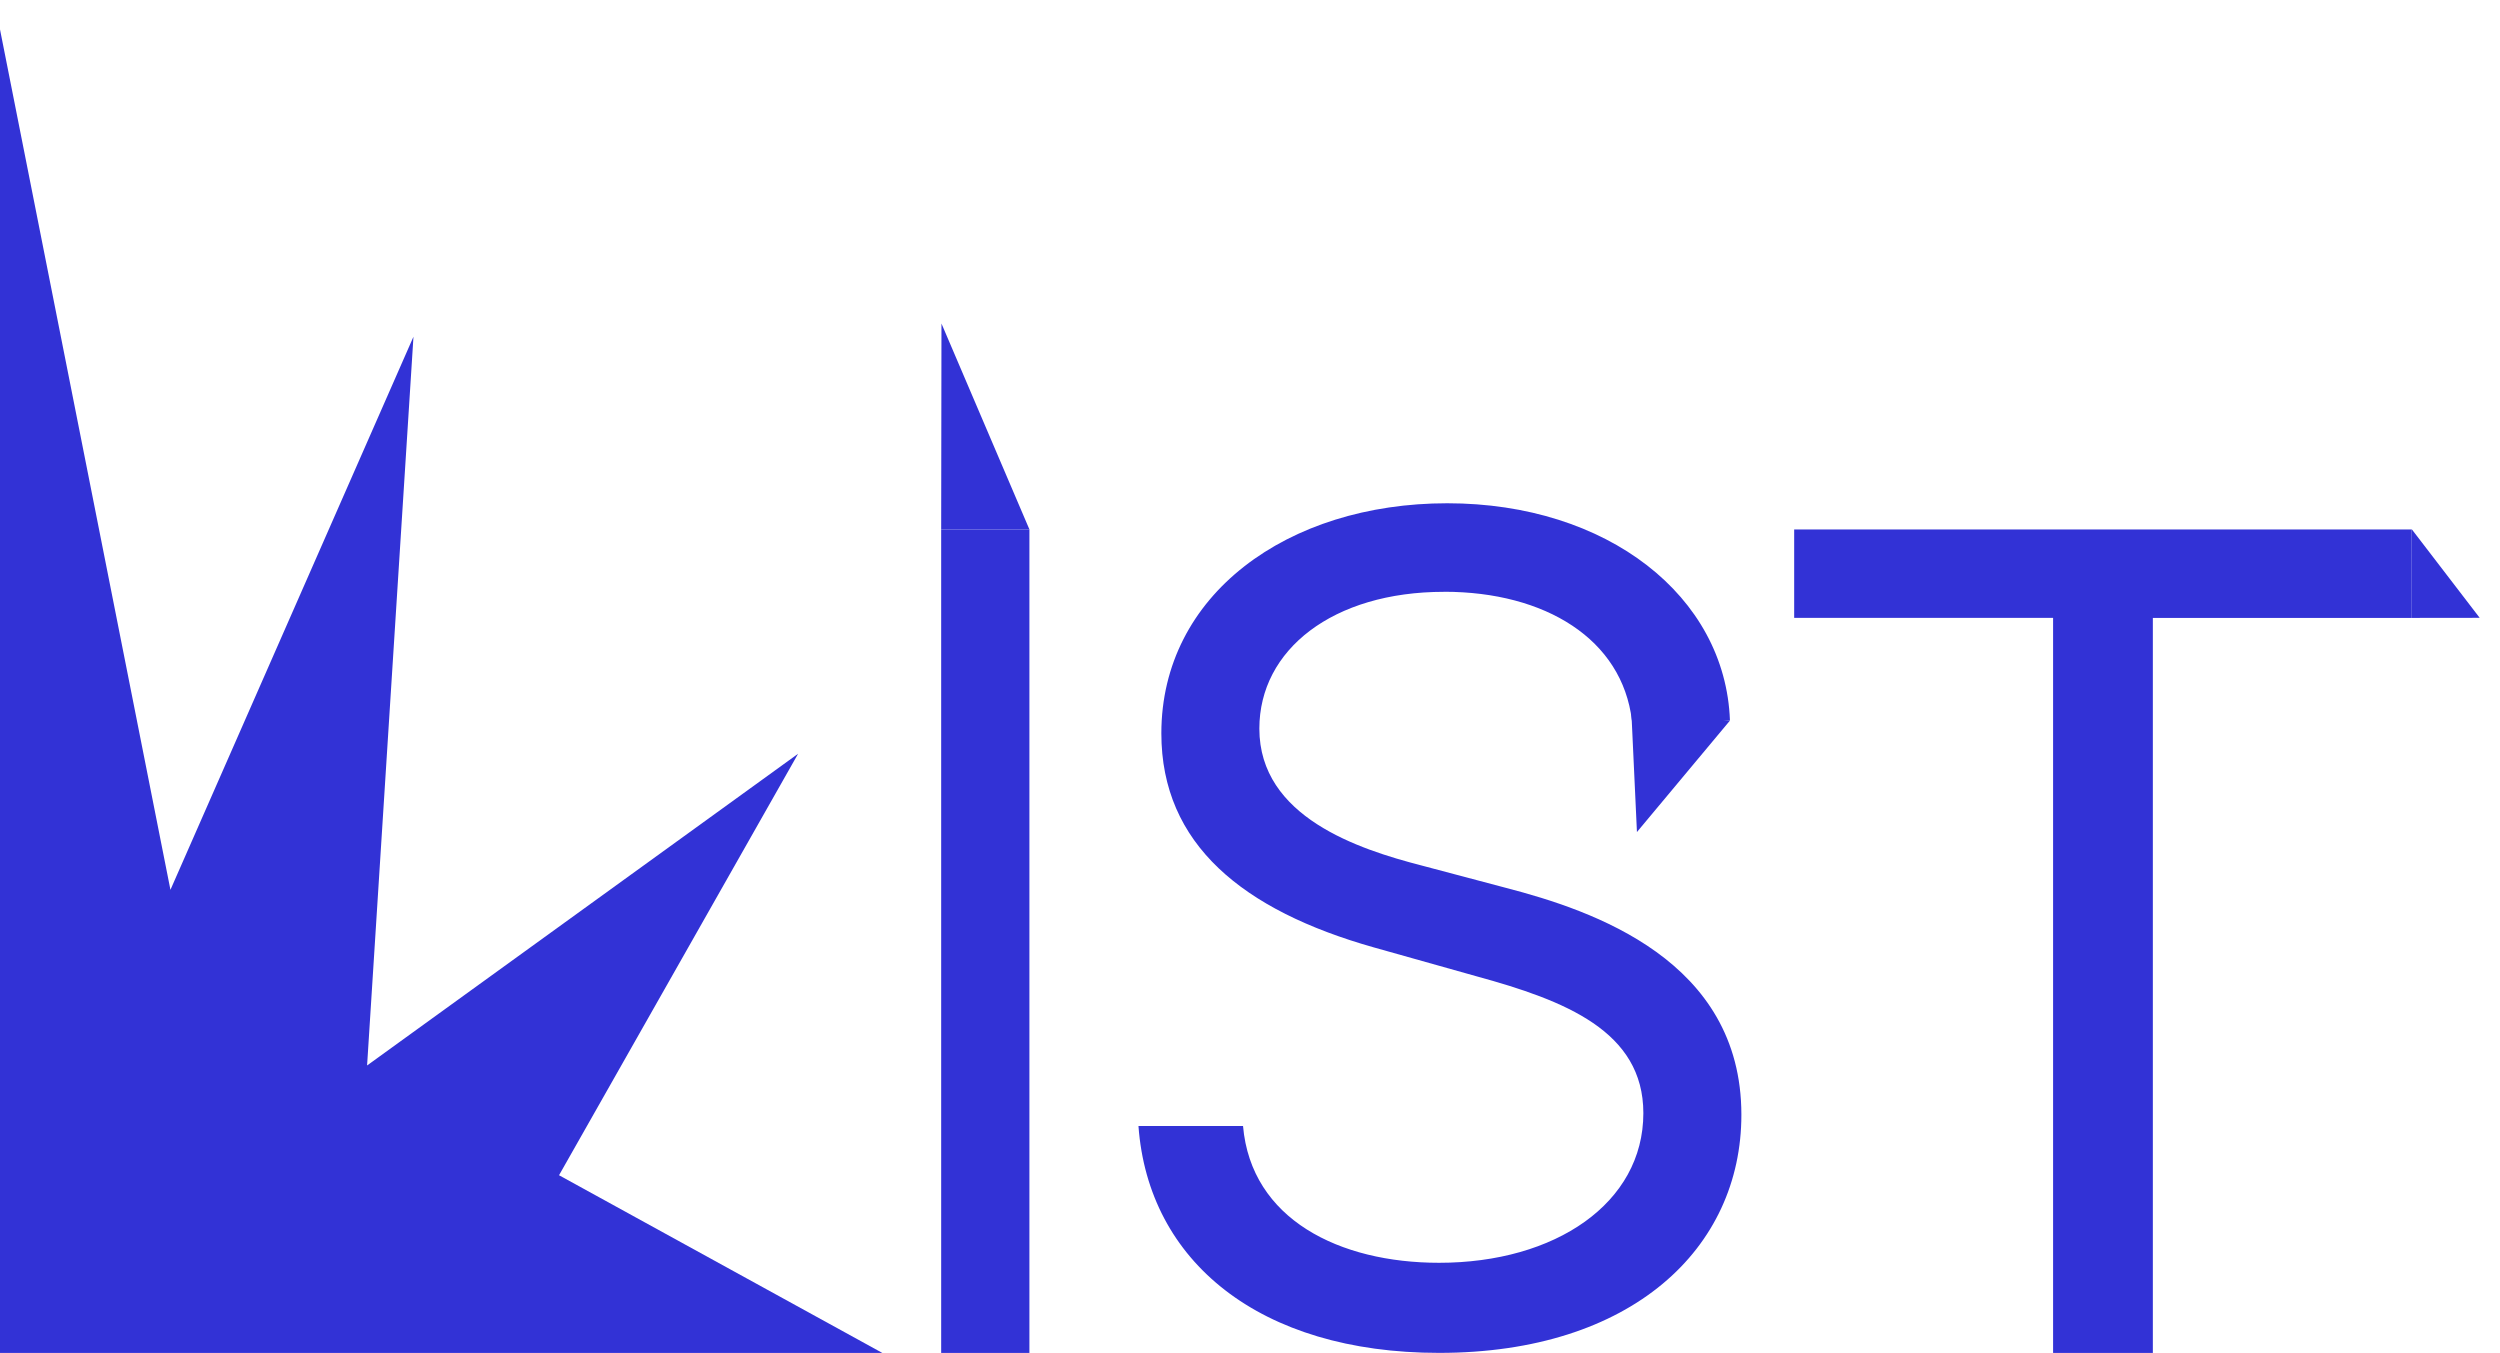 <svg width="85" height="46" viewBox="0 0 85 46" fill="none" xmlns="http://www.w3.org/2000/svg">
<g clip-path="url(#clip0_403_62)">
<path d="M0 46V1L5.795 30.254L14.058 11.448L12.481 36.226L27.136 25.627L19.007 39.958L30 46H0Z" fill="#3232D6"/>
<path d="M35 46H32V18H35V46Z" fill="#3232D6"/>
<path d="M49.097 20.122C45.319 20.122 42.818 22.091 42.818 24.773C42.818 27.782 46.207 28.876 48.319 29.423L51.208 30.189C54.152 30.955 59.207 32.651 59.207 37.902C59.207 42.442 55.485 45.998 48.93 45.998C42.818 45.998 39.041 42.88 38.708 38.285H42.263C42.54 41.458 45.541 42.935 48.93 42.935C52.875 42.935 55.874 40.911 55.874 37.847C55.874 35.056 53.208 34.018 50.208 33.196L46.708 32.211C42.265 30.953 39.486 28.71 39.486 24.934C39.486 20.229 43.763 17.111 49.207 17.111C54.651 17.111 58.665 20.271 58.818 24.496H55.485C55.153 21.733 52.542 20.12 49.097 20.12V20.122Z" fill="#3232D6"/>
<path d="M61 18.002H82V21.01H73.197V46H69.805V21.008H61.002V18L61 18.002Z" fill="#3232D6"/>
<path d="M32 18L32.01 11L35 18" fill="#3232D6"/>
<path d="M82.004 18L84.309 21.006L82 21.009" fill="#3232D6"/>
<path d="M55.466 24.204L55.656 28.289L58.818 24.5" fill="#3232D6"/>
</g>
<defs>
<clipPath id="clip0_403_62">
<rect width="85" height="46" fill="white"/>
</clipPath>
</defs>
</svg>
